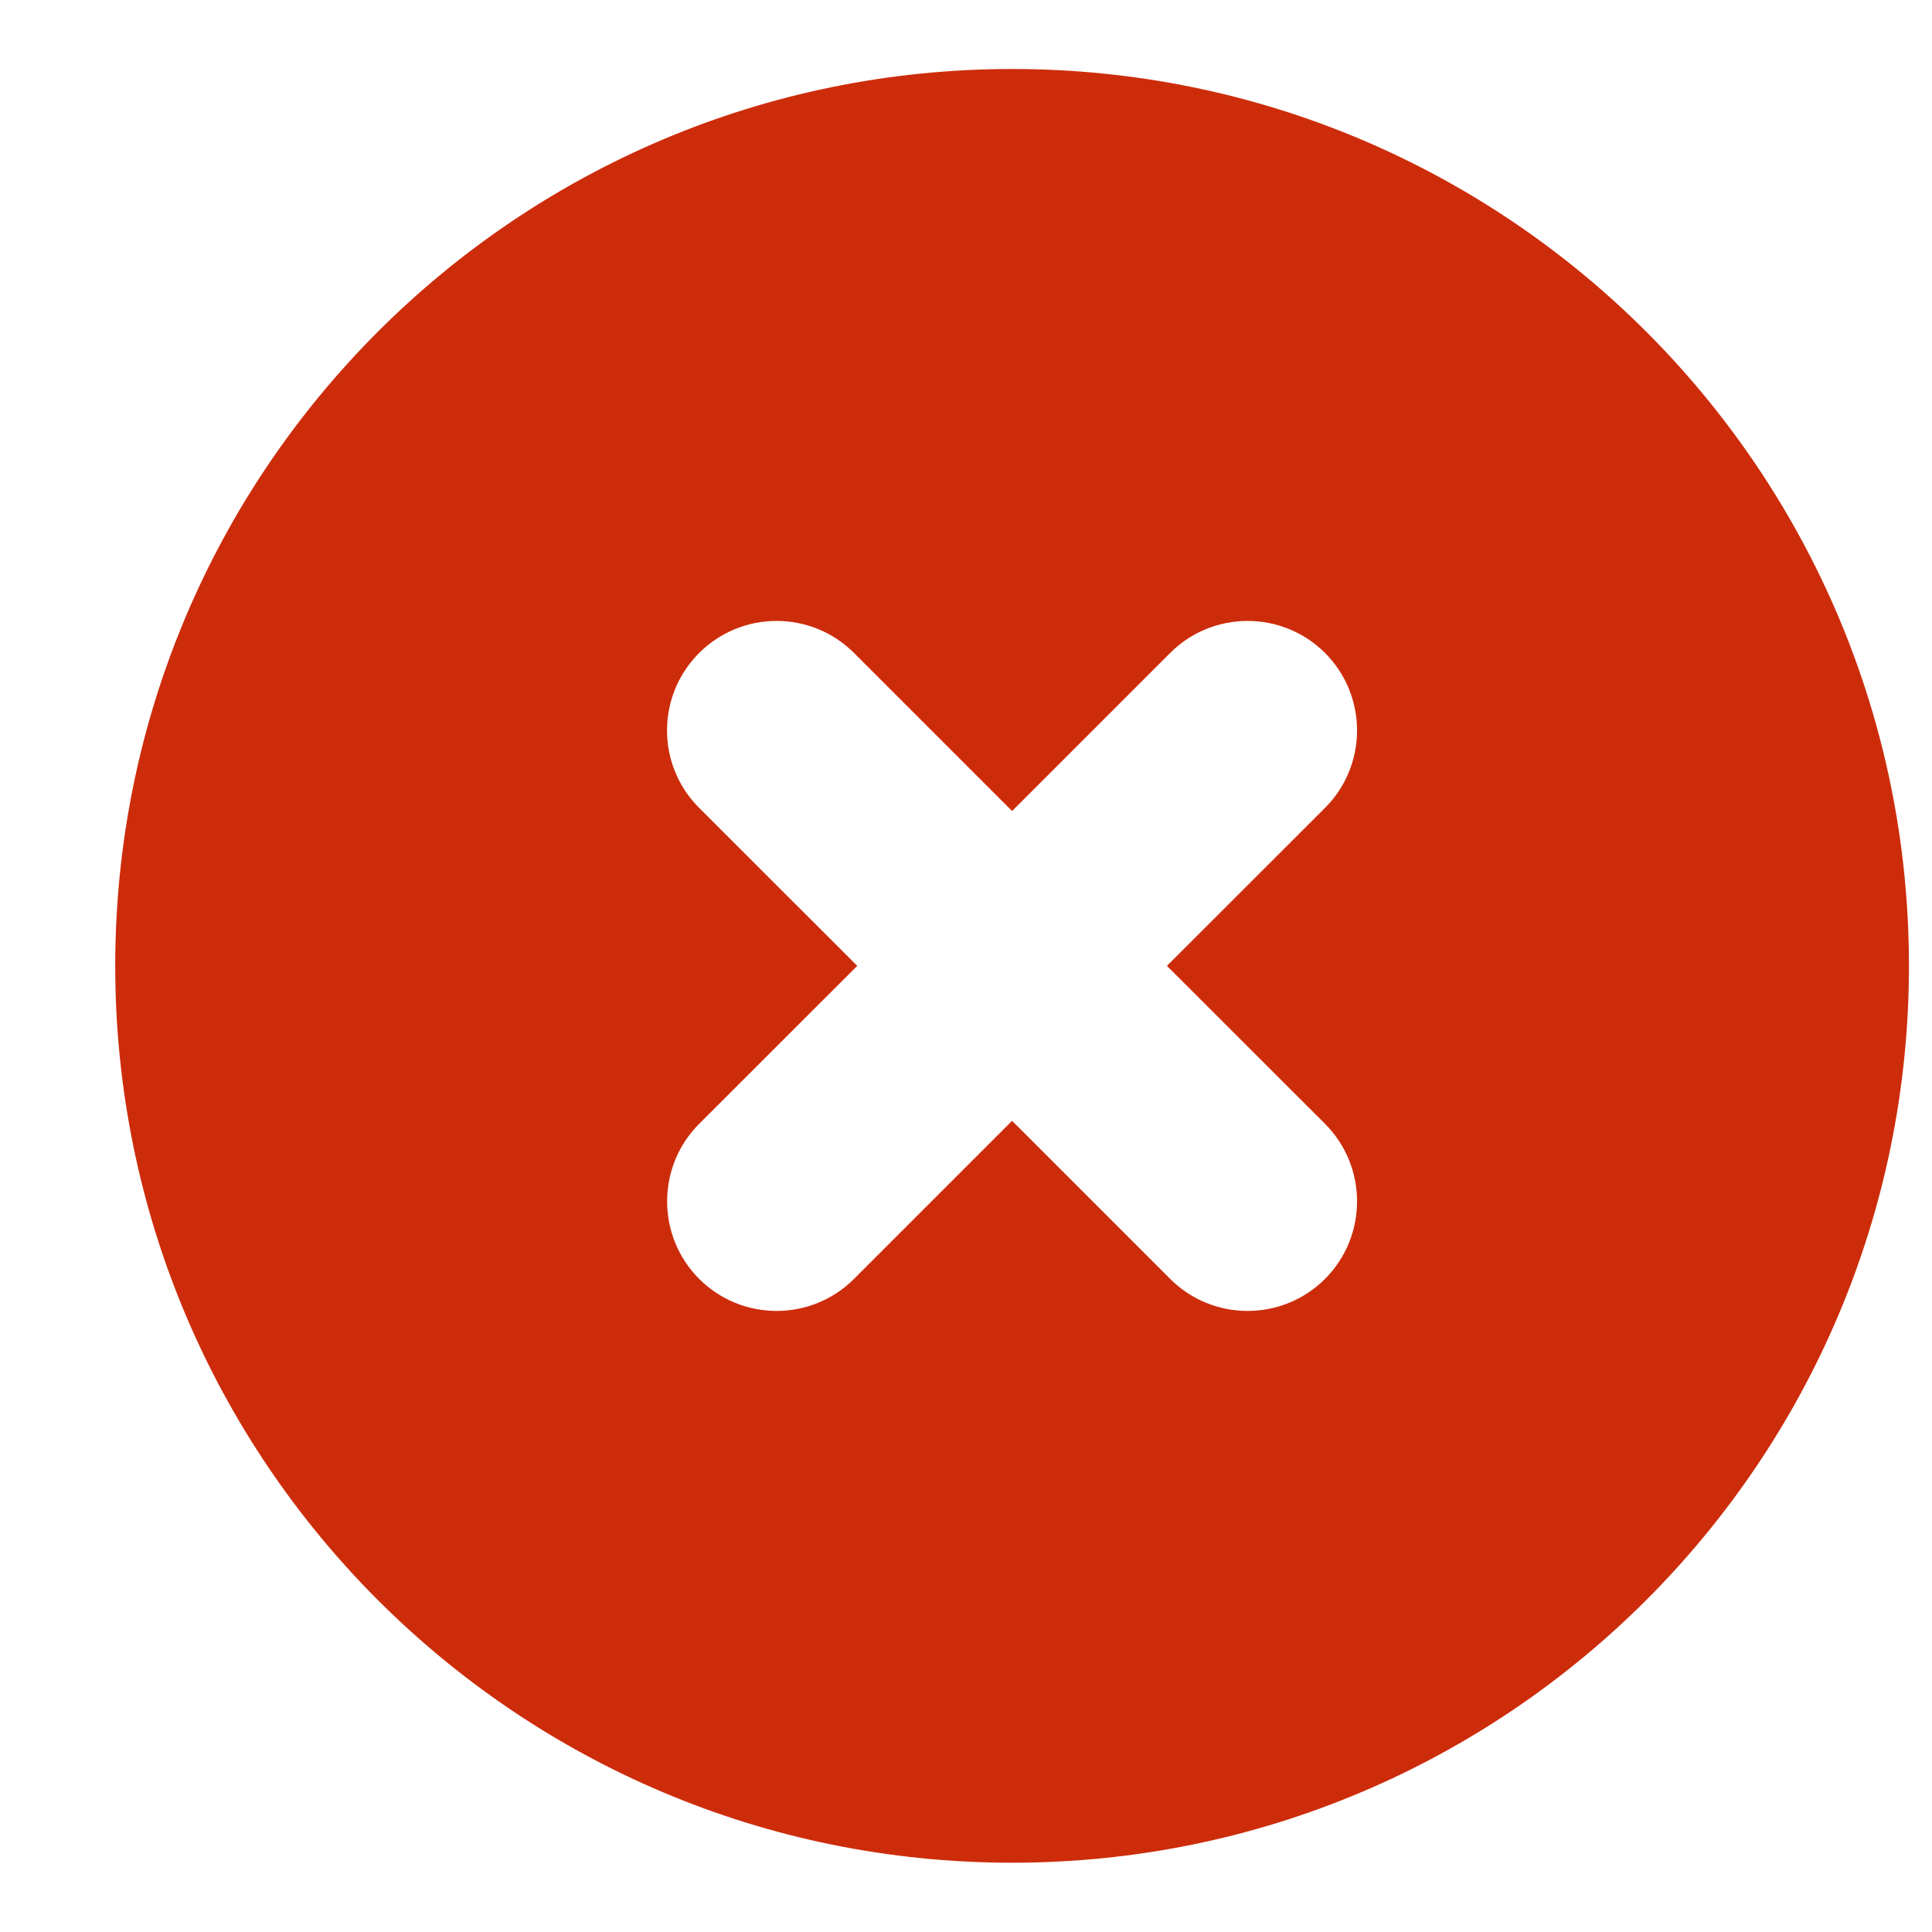 <svg width="14" height="14" viewBox="0 0 14 14" fill="none" xmlns="http://www.w3.org/2000/svg">
<path fill-rule="evenodd" clip-rule="evenodd" d="M7.334 0.5C10.923 0.5 13.833 3.41 13.833 6.999C13.833 10.589 10.923 13.498 7.334 13.498C3.744 13.498 0.835 10.589 0.835 6.999C0.835 3.41 3.744 0.5 7.334 0.5ZM5.066 9.267C4.757 8.957 4.757 8.454 5.066 8.144L6.212 6.999L5.066 5.854C4.756 5.544 4.756 5.042 5.066 4.732C5.376 4.422 5.879 4.422 6.189 4.732L7.334 5.877L8.479 4.732C8.789 4.422 9.292 4.422 9.602 4.732C9.911 5.042 9.911 5.544 9.602 5.854L8.456 6.999L9.602 8.144C9.911 8.454 9.911 8.957 9.602 9.267C9.292 9.577 8.789 9.577 8.479 9.267L7.334 8.122L6.189 9.267C5.879 9.577 5.376 9.577 5.066 9.267Z" fill="#CD2C0B"/>
</svg>
